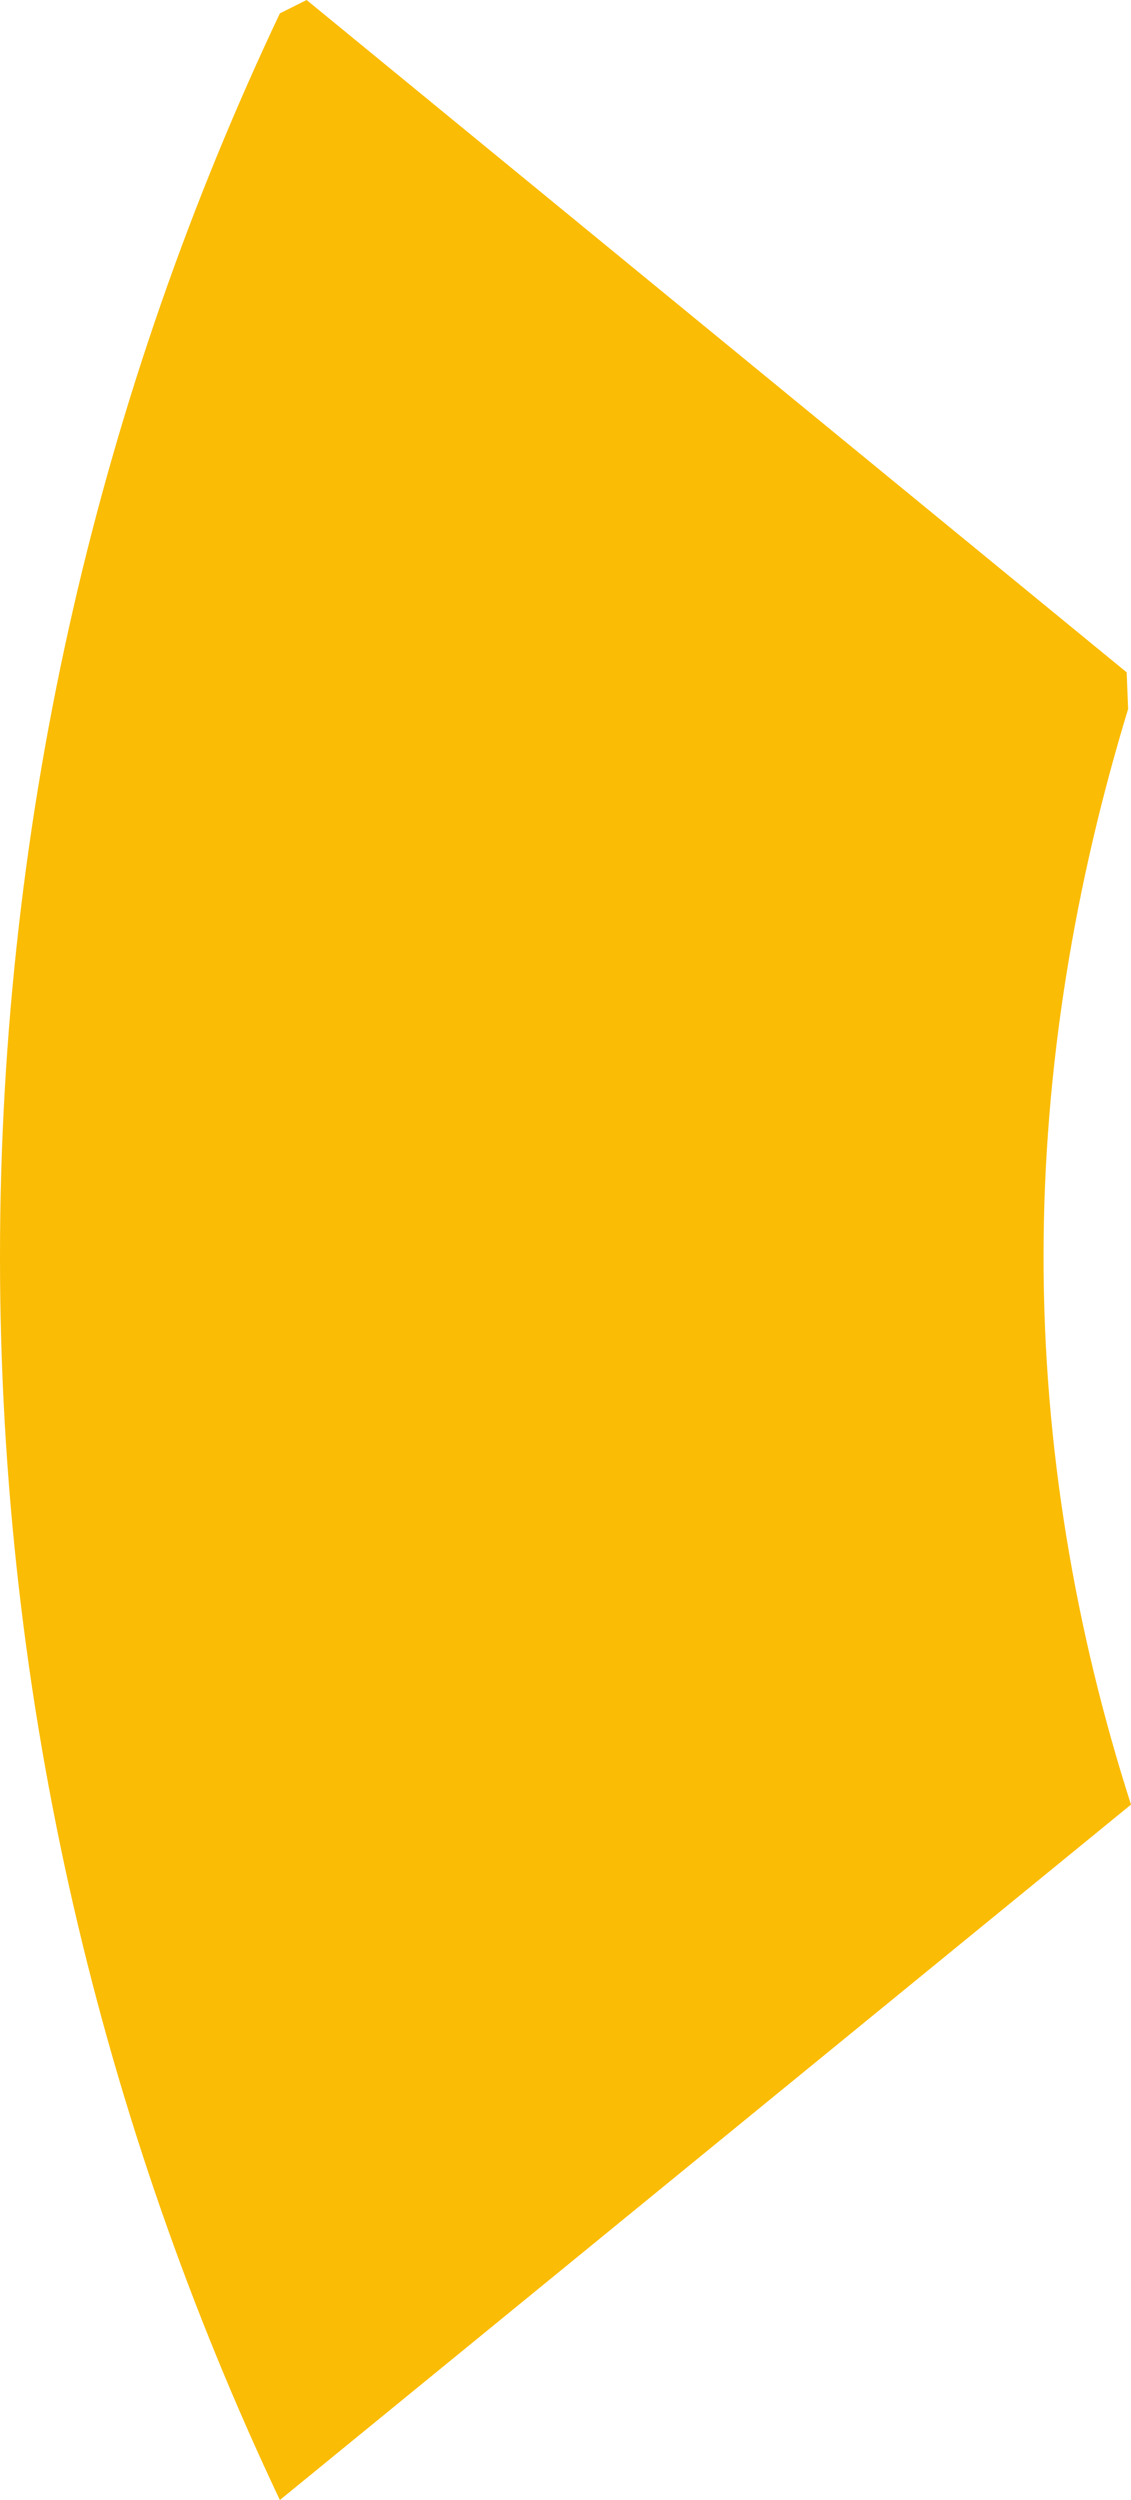 <svg 
          width="5.496" 
          height="12.144" fill="none" 
          xmlns="http://www.w3.org/2000/svg">
          <path d="M 5.496 8.766 C 5.227 7.928 5.071 7.031 5.071 6.105 C 5.071 5.178 5.227 4.281 5.482 3.444 L 5.475 3.266 L 1.49 0 L 1.36 0.065 C 0.496 1.889 0 3.937 0 6.105 C 0 8.272 0.496 10.32 1.36 12.144 L 5.496 8.766 Z" fill="rgb(251,188,5)"/>
        </svg>